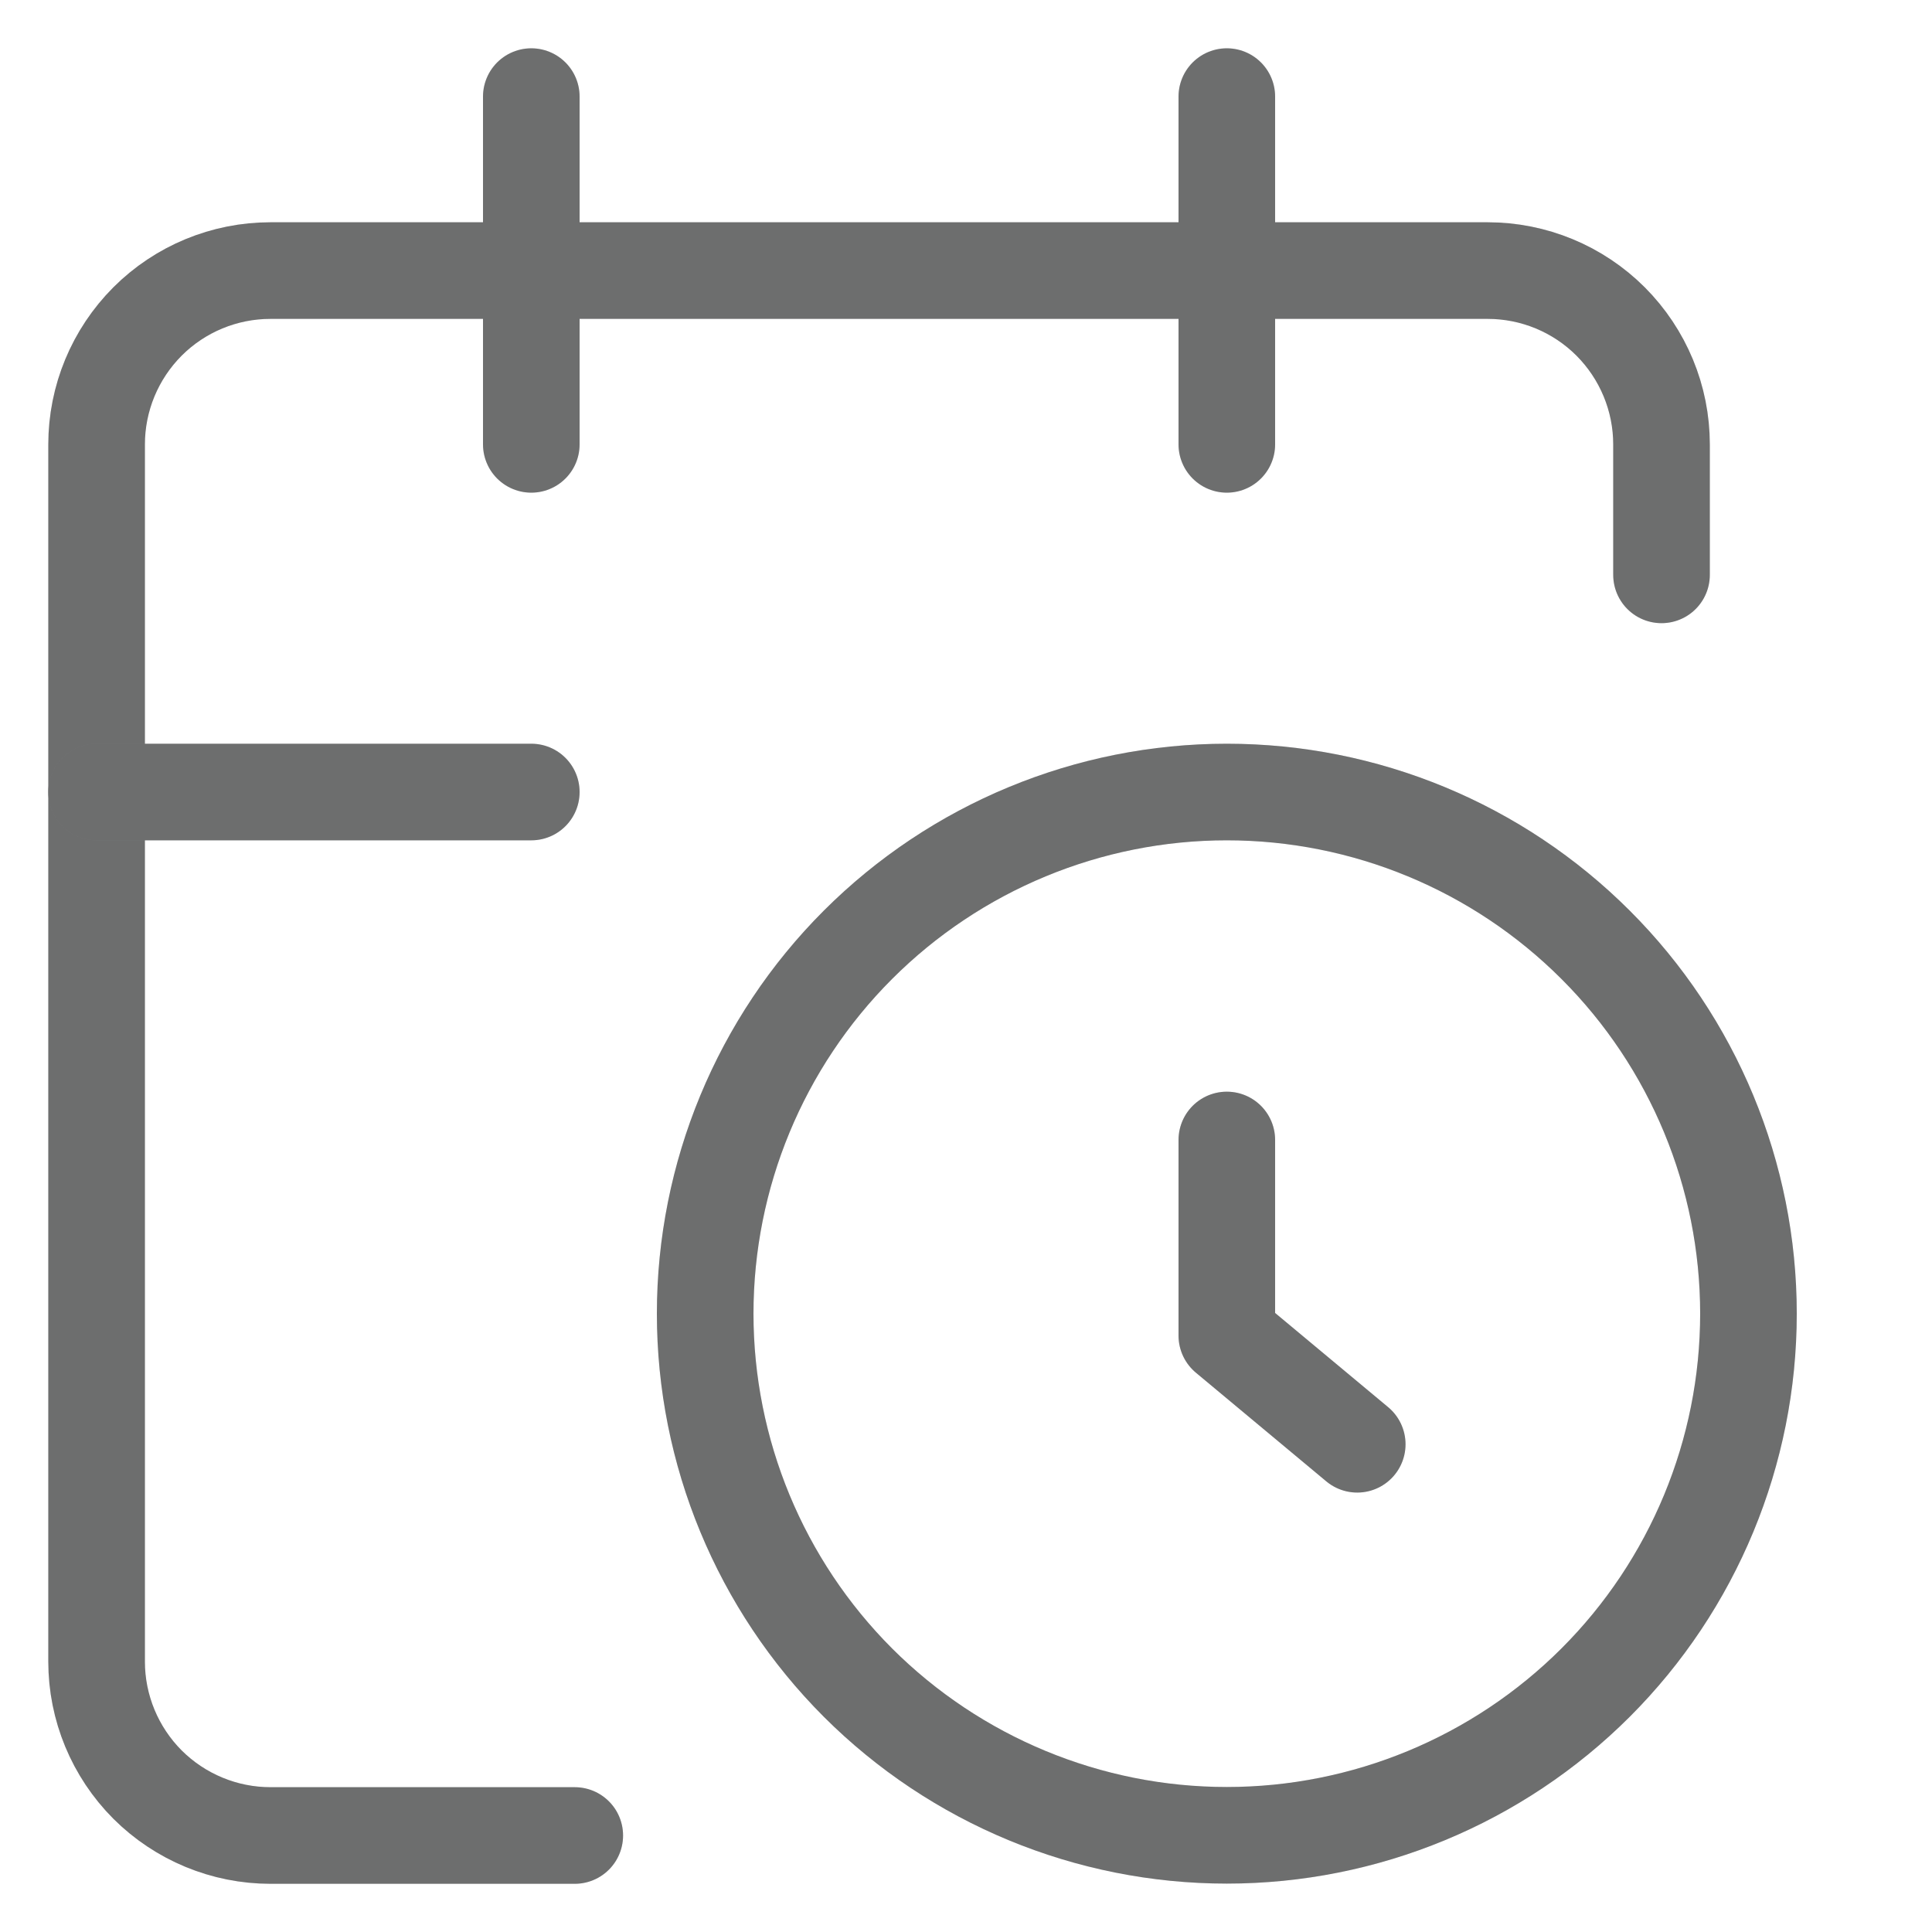 <svg width="20" height="20" viewBox="0 0 20 20" fill="none" xmlns="http://www.w3.org/2000/svg">
<path d="M17.2 5.951V4.601C17.2 4.123 17.01 3.666 16.673 3.328C16.335 2.99 15.877 2.801 15.4 2.801H2.8C2.323 2.801 1.865 2.99 1.527 3.328C1.19 3.666 1 4.123 1 4.601V17.201C1 17.678 1.19 18.136 1.527 18.474C1.865 18.811 2.323 19.001 2.8 19.001H5.95" stroke="#88898A" stroke-linecap="round" stroke-linejoin="round"/>
<path d="M17.2 5.951V4.601C17.2 4.123 17.01 3.666 16.673 3.328C16.335 2.99 15.877 2.801 15.4 2.801H2.8C2.323 2.801 1.865 2.99 1.527 3.328C1.19 3.666 1 4.123 1 4.601V17.201C1 17.678 1.19 18.136 1.527 18.474C1.865 18.811 2.323 19.001 2.8 19.001H5.95" stroke="black" stroke-opacity="0.2" stroke-linecap="round" stroke-linejoin="round"/>
<path d="M12.7 1V4.6" stroke="#88898A" stroke-linecap="round" stroke-linejoin="round"/>
<path d="M12.7 1V4.6" stroke="black" stroke-opacity="0.2" stroke-linecap="round" stroke-linejoin="round"/>
<path d="M5.5 1V4.6" stroke="#88898A" stroke-linecap="round" stroke-linejoin="round"/>
<path d="M5.5 1V4.6" stroke="black" stroke-opacity="0.2" stroke-linecap="round" stroke-linejoin="round"/>
<path d="M1 8.199H5.5" stroke="#88898A" stroke-linecap="round" stroke-linejoin="round"/>
<path d="M1 8.199H5.5" stroke="black" stroke-opacity="0.2" stroke-linecap="round" stroke-linejoin="round"/>
<path d="M14.05 14.951L12.7 13.826V11.801" stroke="#88898A" stroke-linecap="round" stroke-linejoin="round"/>
<path d="M14.05 14.951L12.7 13.826V11.801" stroke="black" stroke-opacity="0.2" stroke-linecap="round" stroke-linejoin="round"/>
<path d="M18.1 13.599C18.1 15.031 17.531 16.405 16.518 17.418C15.505 18.43 14.132 18.999 12.7 18.999C11.268 18.999 9.894 18.43 8.881 17.418C7.869 16.405 7.3 15.031 7.3 13.599C7.3 12.167 7.869 10.793 8.881 9.781C9.894 8.768 11.268 8.199 12.7 8.199C14.132 8.199 15.505 8.768 16.518 9.781C17.531 10.793 18.1 12.167 18.1 13.599Z" stroke="#88898A" stroke-linecap="round" stroke-linejoin="round"/>
<path d="M18.1 13.599C18.1 15.031 17.531 16.405 16.518 17.418C15.505 18.43 14.132 18.999 12.7 18.999C11.268 18.999 9.894 18.43 8.881 17.418C7.869 16.405 7.3 15.031 7.3 13.599C7.3 12.167 7.869 10.793 8.881 9.781C9.894 8.768 11.268 8.199 12.7 8.199C14.132 8.199 15.505 8.768 16.518 9.781C17.531 10.793 18.1 12.167 18.1 13.599Z" stroke="black" stroke-opacity="0.2" stroke-linecap="round" stroke-linejoin="round"/>
</svg>
